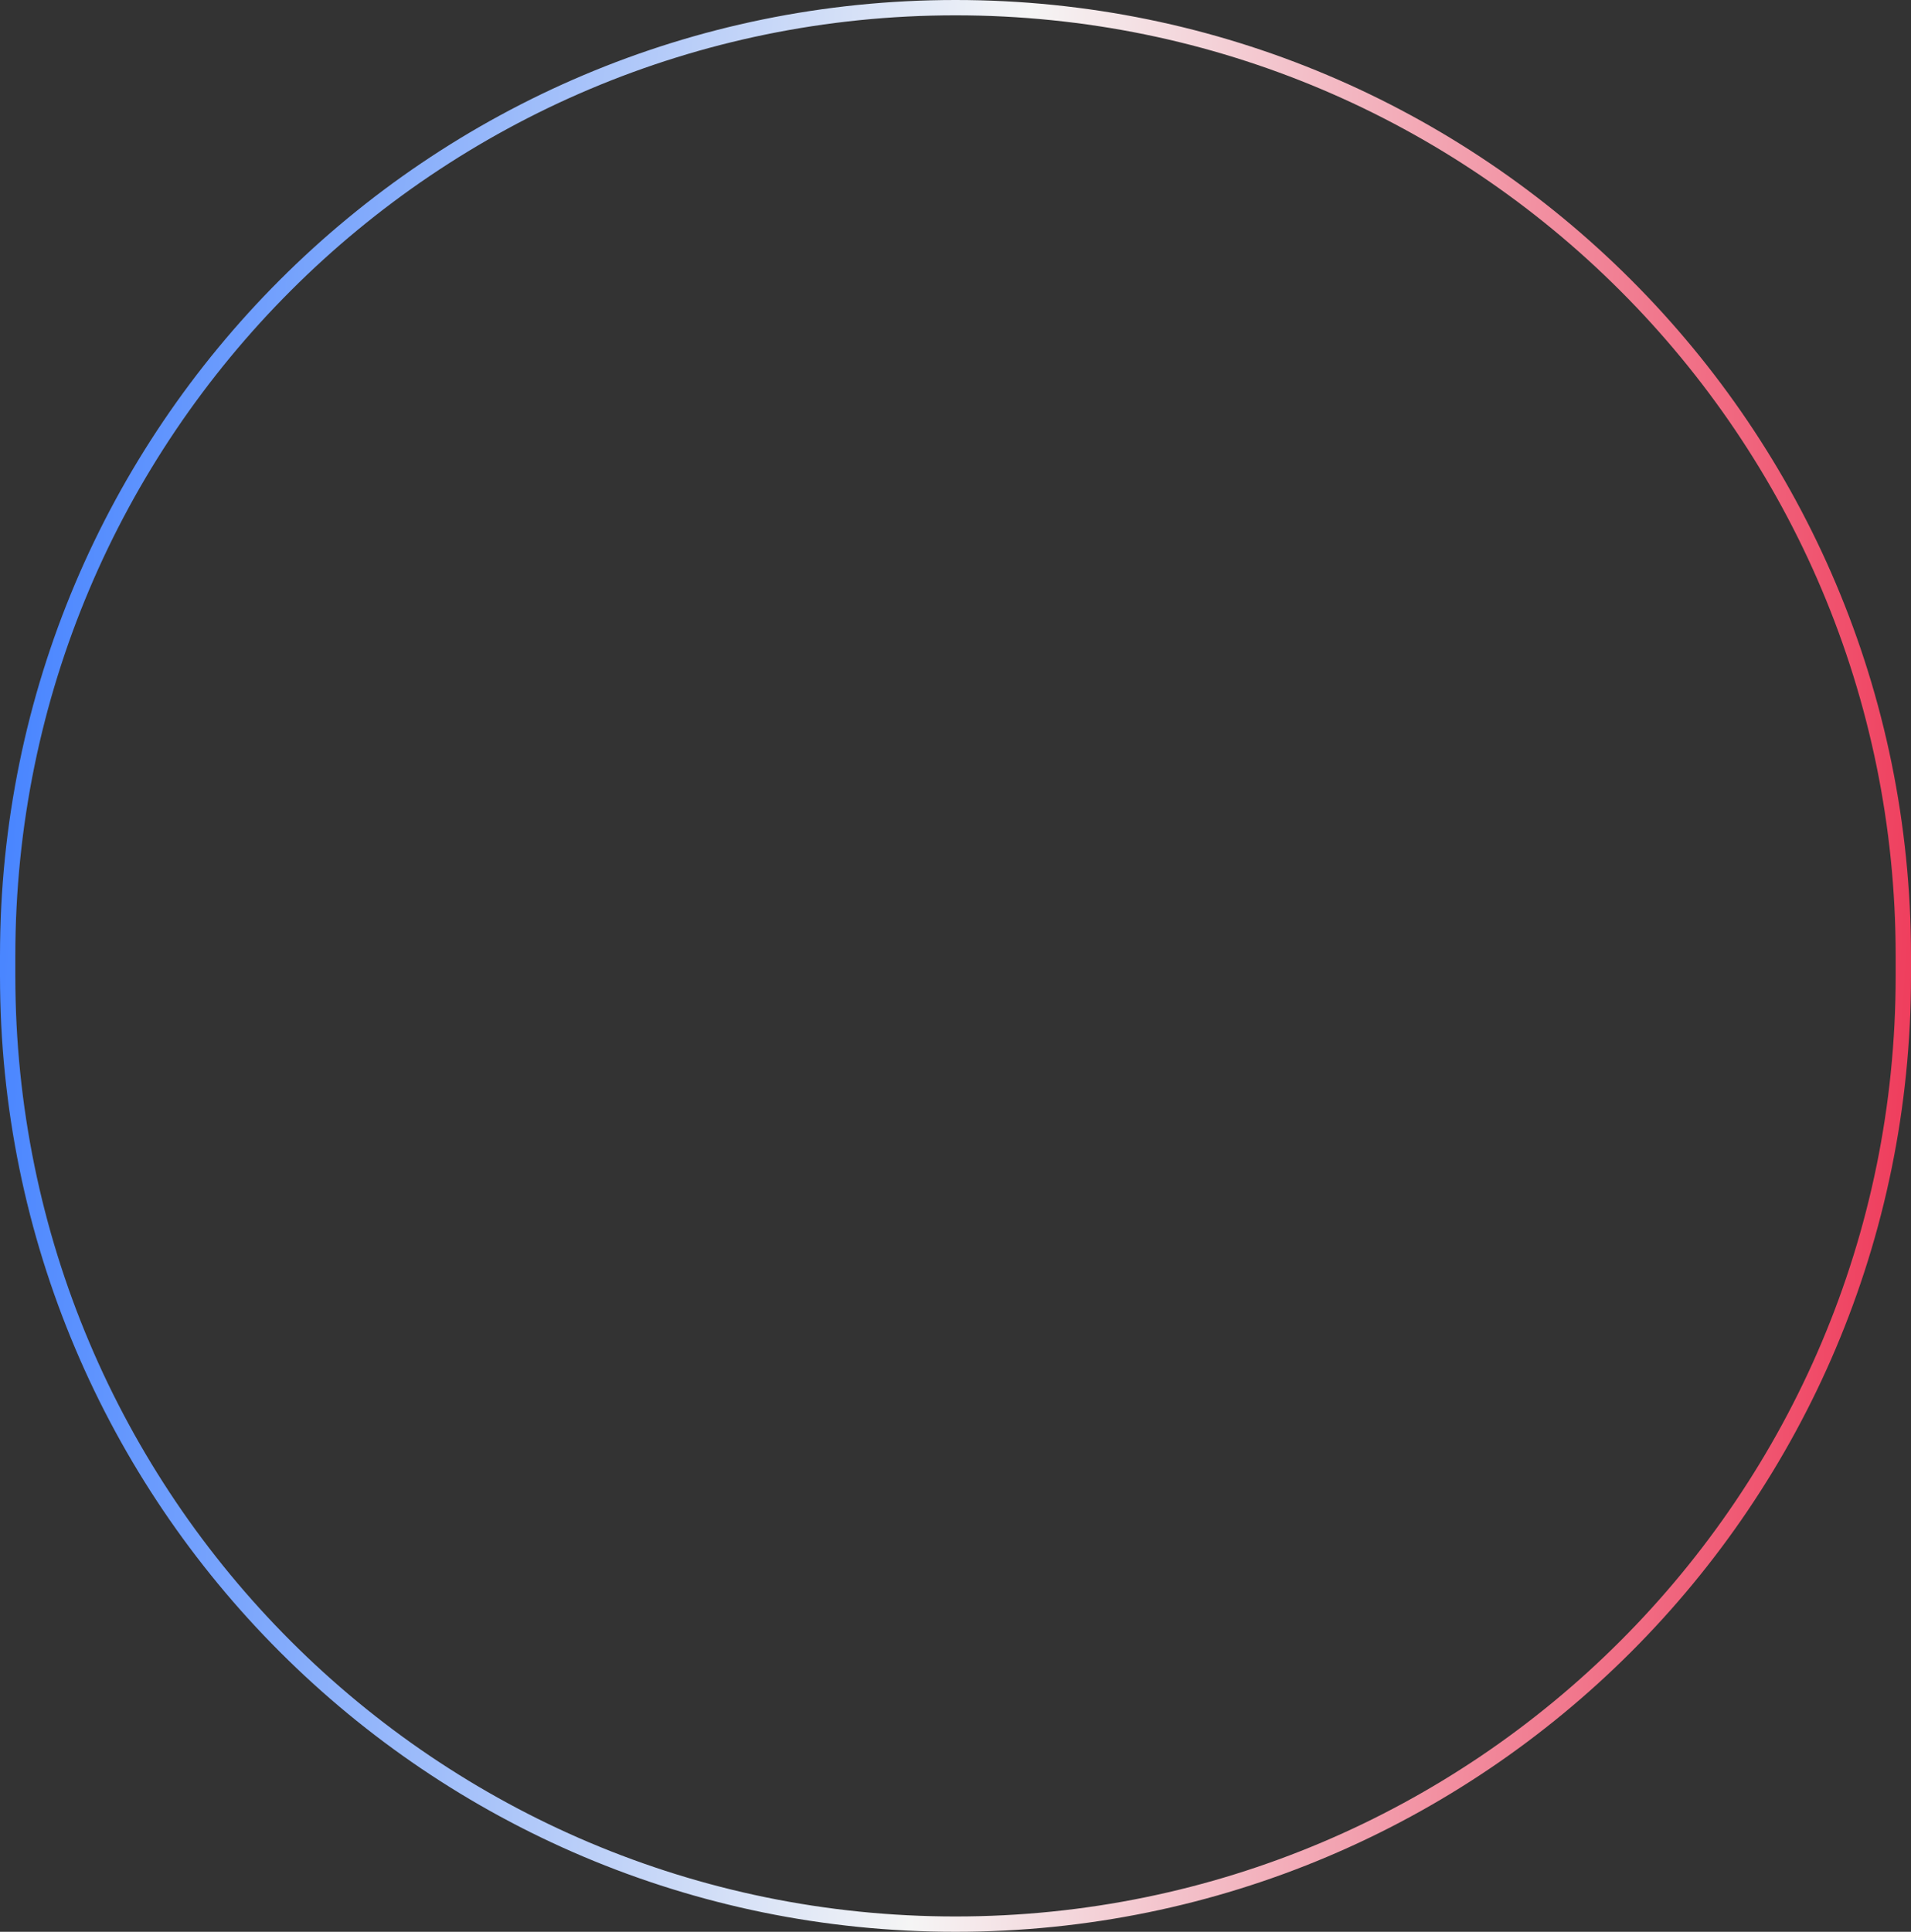 <svg width="374" height="378" viewBox="0 0 374 378" fill="none" xmlns="http://www.w3.org/2000/svg">
<rect x="0" y="0" width="374" height="378" fill="#333333" stroke="none"/>
<path d="M1.5 187C1.5 84.551 84.551 1.5 187 1.5C289.449 1.5 372.5 84.551 372.5 187V191C372.5 293.449 289.449 376.5 187 376.5C84.551 376.5 1.5 293.449 1.5 191V187Z" stroke="url(#paint0_linear_33212_84)" stroke-width="3"/>
<defs>
<linearGradient id="paint0_linear_33212_84" x1="1.376" y1="175.403" x2="378.852" y2="199.046" gradientUnits="userSpaceOnUse">
<stop stop-color="#4A86FF"/>
<stop offset="0.5" stop-color="#F5F5F5"/>
<stop offset="1" stop-color="#EF3959"/>
</linearGradient>
</defs>
</svg>
